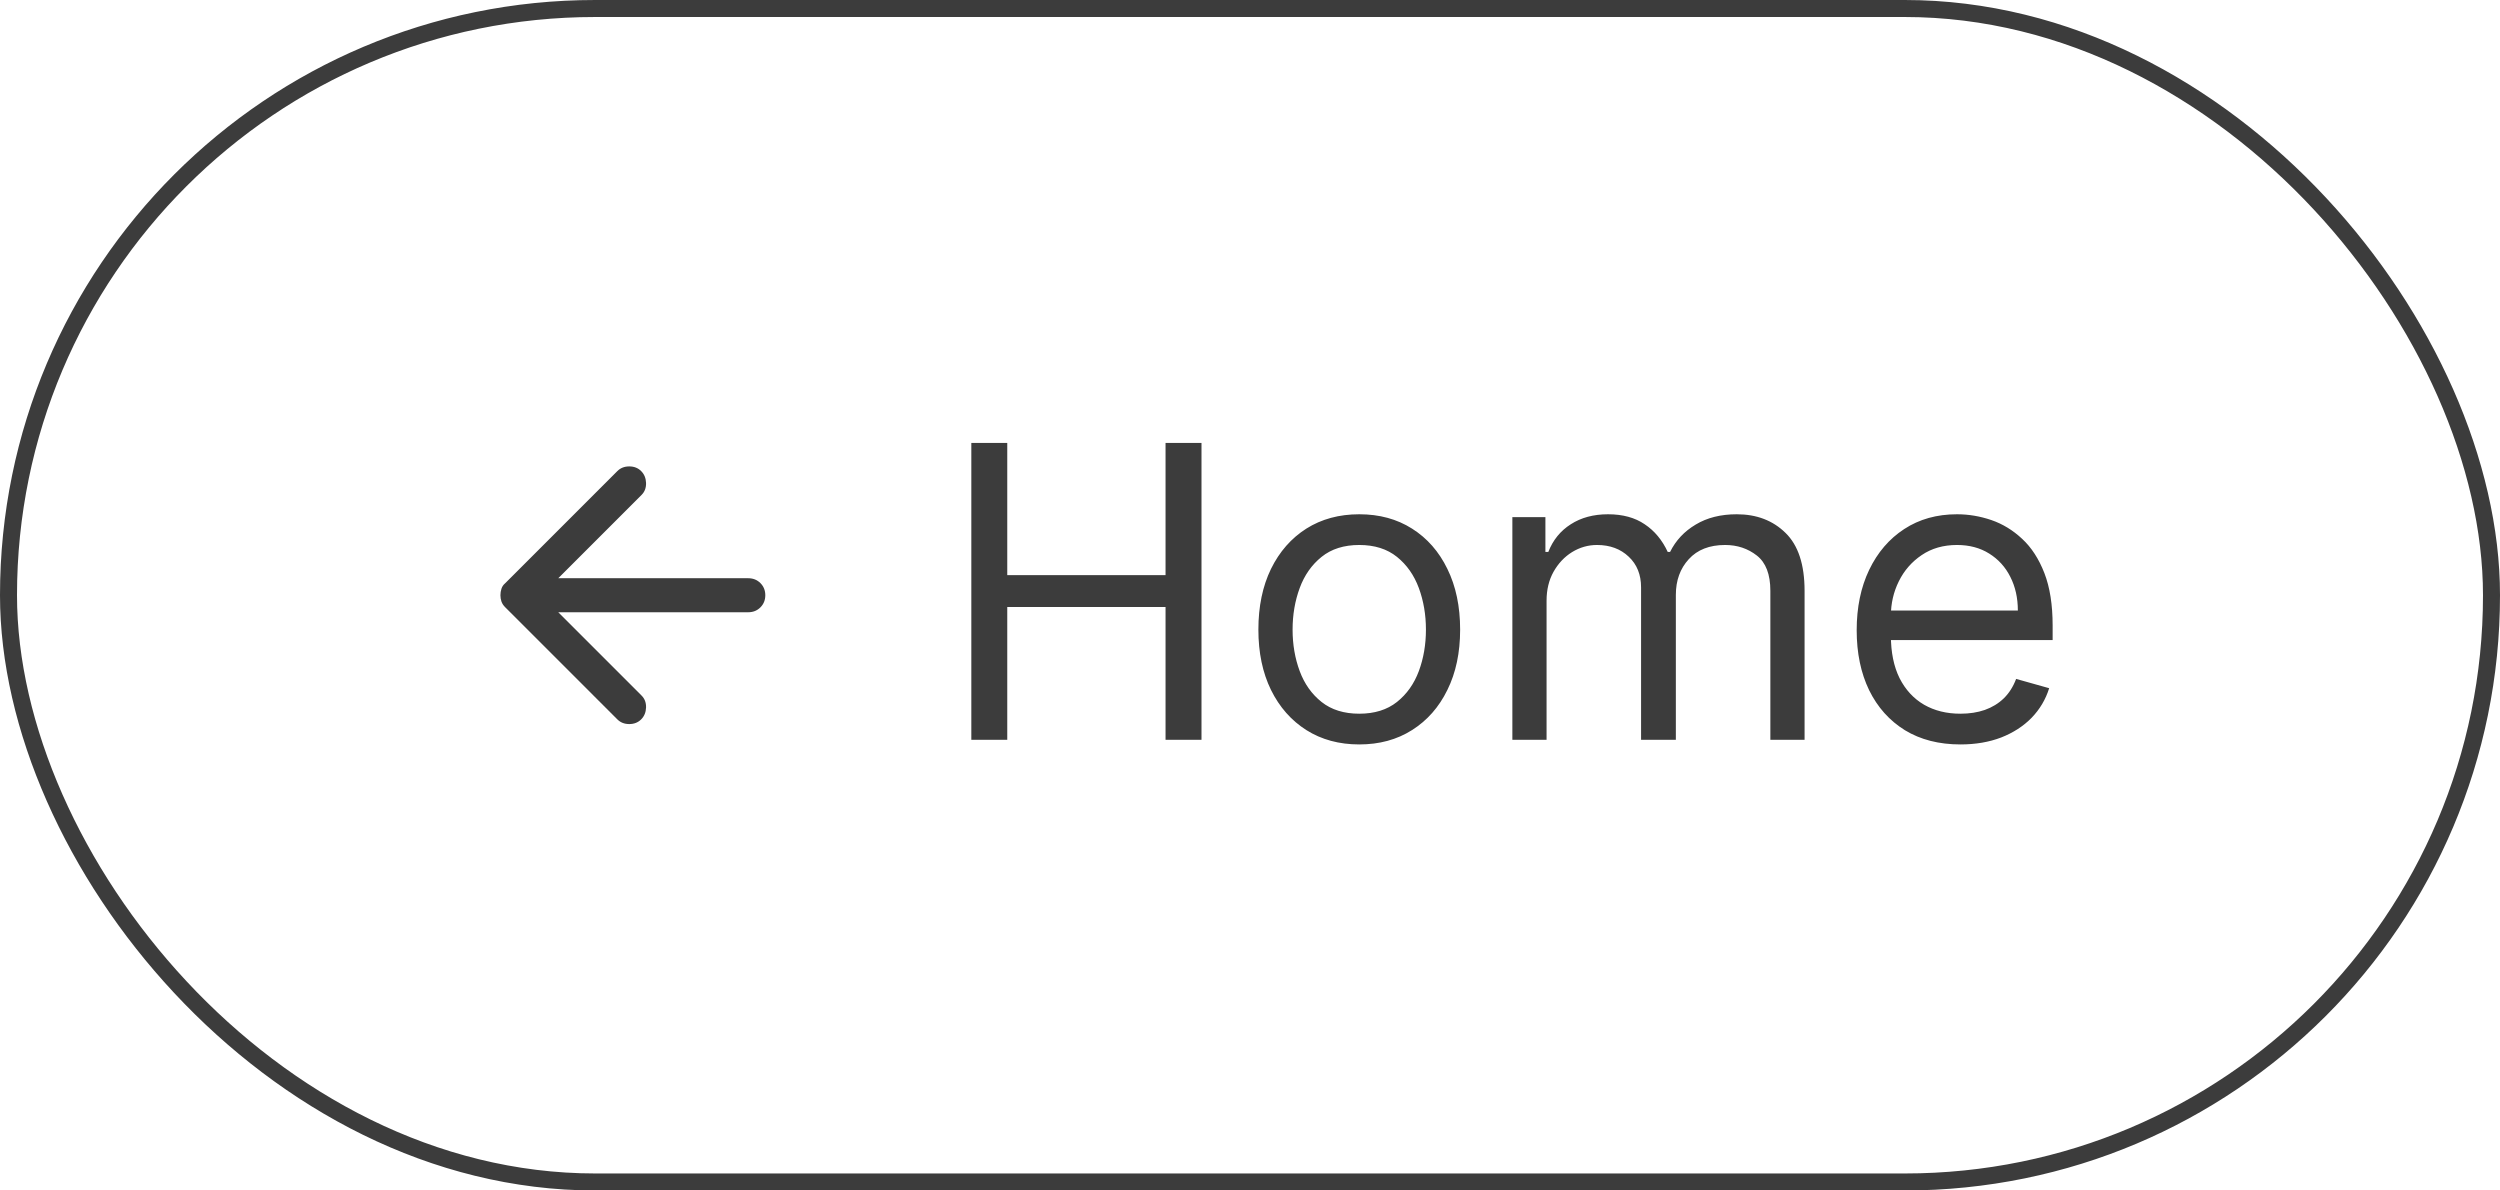 <svg width="147" height="70" viewBox="0 0 147 70" fill="none" xmlns="http://www.w3.org/2000/svg">
<path d="M37.7 42.3C37.883 42.117 37.979 41.883 37.988 41.6C37.996 41.317 37.908 41.083 37.725 40.9L32.825 36H44C44.283 36 44.521 35.904 44.713 35.712C44.904 35.521 45 35.283 45 35C45 34.717 44.904 34.479 44.713 34.287C44.521 34.096 44.283 34 44 34H32.825L37.725 29.1C37.908 28.917 37.996 28.683 37.988 28.4C37.979 28.117 37.883 27.883 37.7 27.7C37.517 27.517 37.283 27.425 37 27.425C36.717 27.425 36.483 27.517 36.3 27.7L29.7 34.3C29.6 34.383 29.529 34.487 29.487 34.612C29.446 34.737 29.425 34.867 29.425 35C29.425 35.133 29.446 35.258 29.487 35.375C29.529 35.492 29.6 35.6 29.7 35.7L36.3 42.3C36.483 42.483 36.717 42.575 37 42.575C37.283 42.575 37.517 42.483 37.7 42.3Z" fill="#3C3C3C"/>
<path d="M57.114 43.5V26.046H59.227V33.818H68.534V26.046H70.648V43.5H68.534V35.693H59.227V43.5H57.114ZM79.925 43.773C78.743 43.773 77.706 43.492 76.814 42.929C75.928 42.367 75.234 41.58 74.734 40.568C74.24 39.557 73.993 38.375 73.993 37.023C73.993 35.659 74.24 34.469 74.734 33.452C75.234 32.435 75.928 31.645 76.814 31.082C77.706 30.52 78.743 30.239 79.925 30.239C81.106 30.239 82.141 30.52 83.027 31.082C83.919 31.645 84.612 32.435 85.106 33.452C85.606 34.469 85.856 35.659 85.856 37.023C85.856 38.375 85.606 39.557 85.106 40.568C84.612 41.58 83.919 42.367 83.027 42.929C82.141 43.492 81.106 43.773 79.925 43.773ZM79.925 41.966C80.822 41.966 81.561 41.736 82.141 41.276C82.72 40.815 83.149 40.21 83.428 39.46C83.706 38.71 83.845 37.898 83.845 37.023C83.845 36.148 83.706 35.332 83.428 34.577C83.149 33.821 82.72 33.21 82.141 32.744C81.561 32.278 80.822 32.045 79.925 32.045C79.027 32.045 78.288 32.278 77.709 32.744C77.129 33.21 76.7 33.821 76.422 34.577C76.144 35.332 76.004 36.148 76.004 37.023C76.004 37.898 76.144 38.71 76.422 39.46C76.7 40.21 77.129 40.815 77.709 41.276C78.288 41.736 79.027 41.966 79.925 41.966ZM88.927 43.5V30.409H90.87V32.455H91.04C91.313 31.756 91.754 31.213 92.362 30.827C92.969 30.435 93.7 30.239 94.552 30.239C95.415 30.239 96.134 30.435 96.708 30.827C97.288 31.213 97.739 31.756 98.063 32.455H98.2C98.535 31.778 99.038 31.241 99.708 30.844C100.379 30.44 101.183 30.239 102.12 30.239C103.29 30.239 104.248 30.605 104.992 31.338C105.737 32.065 106.109 33.199 106.109 34.739V43.5H104.097V34.739C104.097 33.773 103.833 33.082 103.305 32.668C102.776 32.253 102.154 32.045 101.438 32.045C100.518 32.045 99.805 32.324 99.299 32.881C98.793 33.432 98.54 34.131 98.54 34.977V43.5H96.495V34.534C96.495 33.79 96.254 33.19 95.771 32.736C95.288 32.276 94.665 32.045 93.904 32.045C93.381 32.045 92.893 32.185 92.438 32.463C91.989 32.742 91.626 33.128 91.347 33.622C91.075 34.111 90.938 34.676 90.938 35.318V43.5H88.927ZM115.275 43.773C114.013 43.773 112.925 43.494 112.011 42.938C111.102 42.375 110.4 41.591 109.906 40.585C109.417 39.574 109.173 38.398 109.173 37.057C109.173 35.716 109.417 34.534 109.906 33.511C110.4 32.483 111.087 31.682 111.968 31.108C112.854 30.528 113.888 30.239 115.07 30.239C115.752 30.239 116.425 30.352 117.09 30.579C117.755 30.807 118.36 31.176 118.906 31.688C119.451 32.193 119.886 32.864 120.21 33.699C120.533 34.534 120.695 35.562 120.695 36.784V37.636H110.604V35.898H118.65C118.65 35.159 118.502 34.5 118.207 33.92C117.917 33.341 117.502 32.883 116.962 32.548C116.428 32.213 115.798 32.045 115.07 32.045C114.269 32.045 113.576 32.244 112.991 32.642C112.411 33.034 111.965 33.545 111.653 34.176C111.34 34.807 111.184 35.483 111.184 36.205V37.364C111.184 38.352 111.354 39.19 111.695 39.878C112.042 40.56 112.522 41.08 113.136 41.438C113.749 41.79 114.462 41.966 115.275 41.966C115.803 41.966 116.281 41.892 116.707 41.744C117.138 41.591 117.511 41.364 117.823 41.062C118.136 40.756 118.377 40.375 118.548 39.92L120.491 40.466C120.286 41.125 119.942 41.705 119.46 42.205C118.977 42.699 118.38 43.085 117.67 43.364C116.96 43.636 116.161 43.773 115.275 43.773Z" fill="#3C3C3C"/>
<rect x="0.5" y="0.5" width="146" height="69" rx="34.5" stroke="#3C3C3C"/>
</svg>
